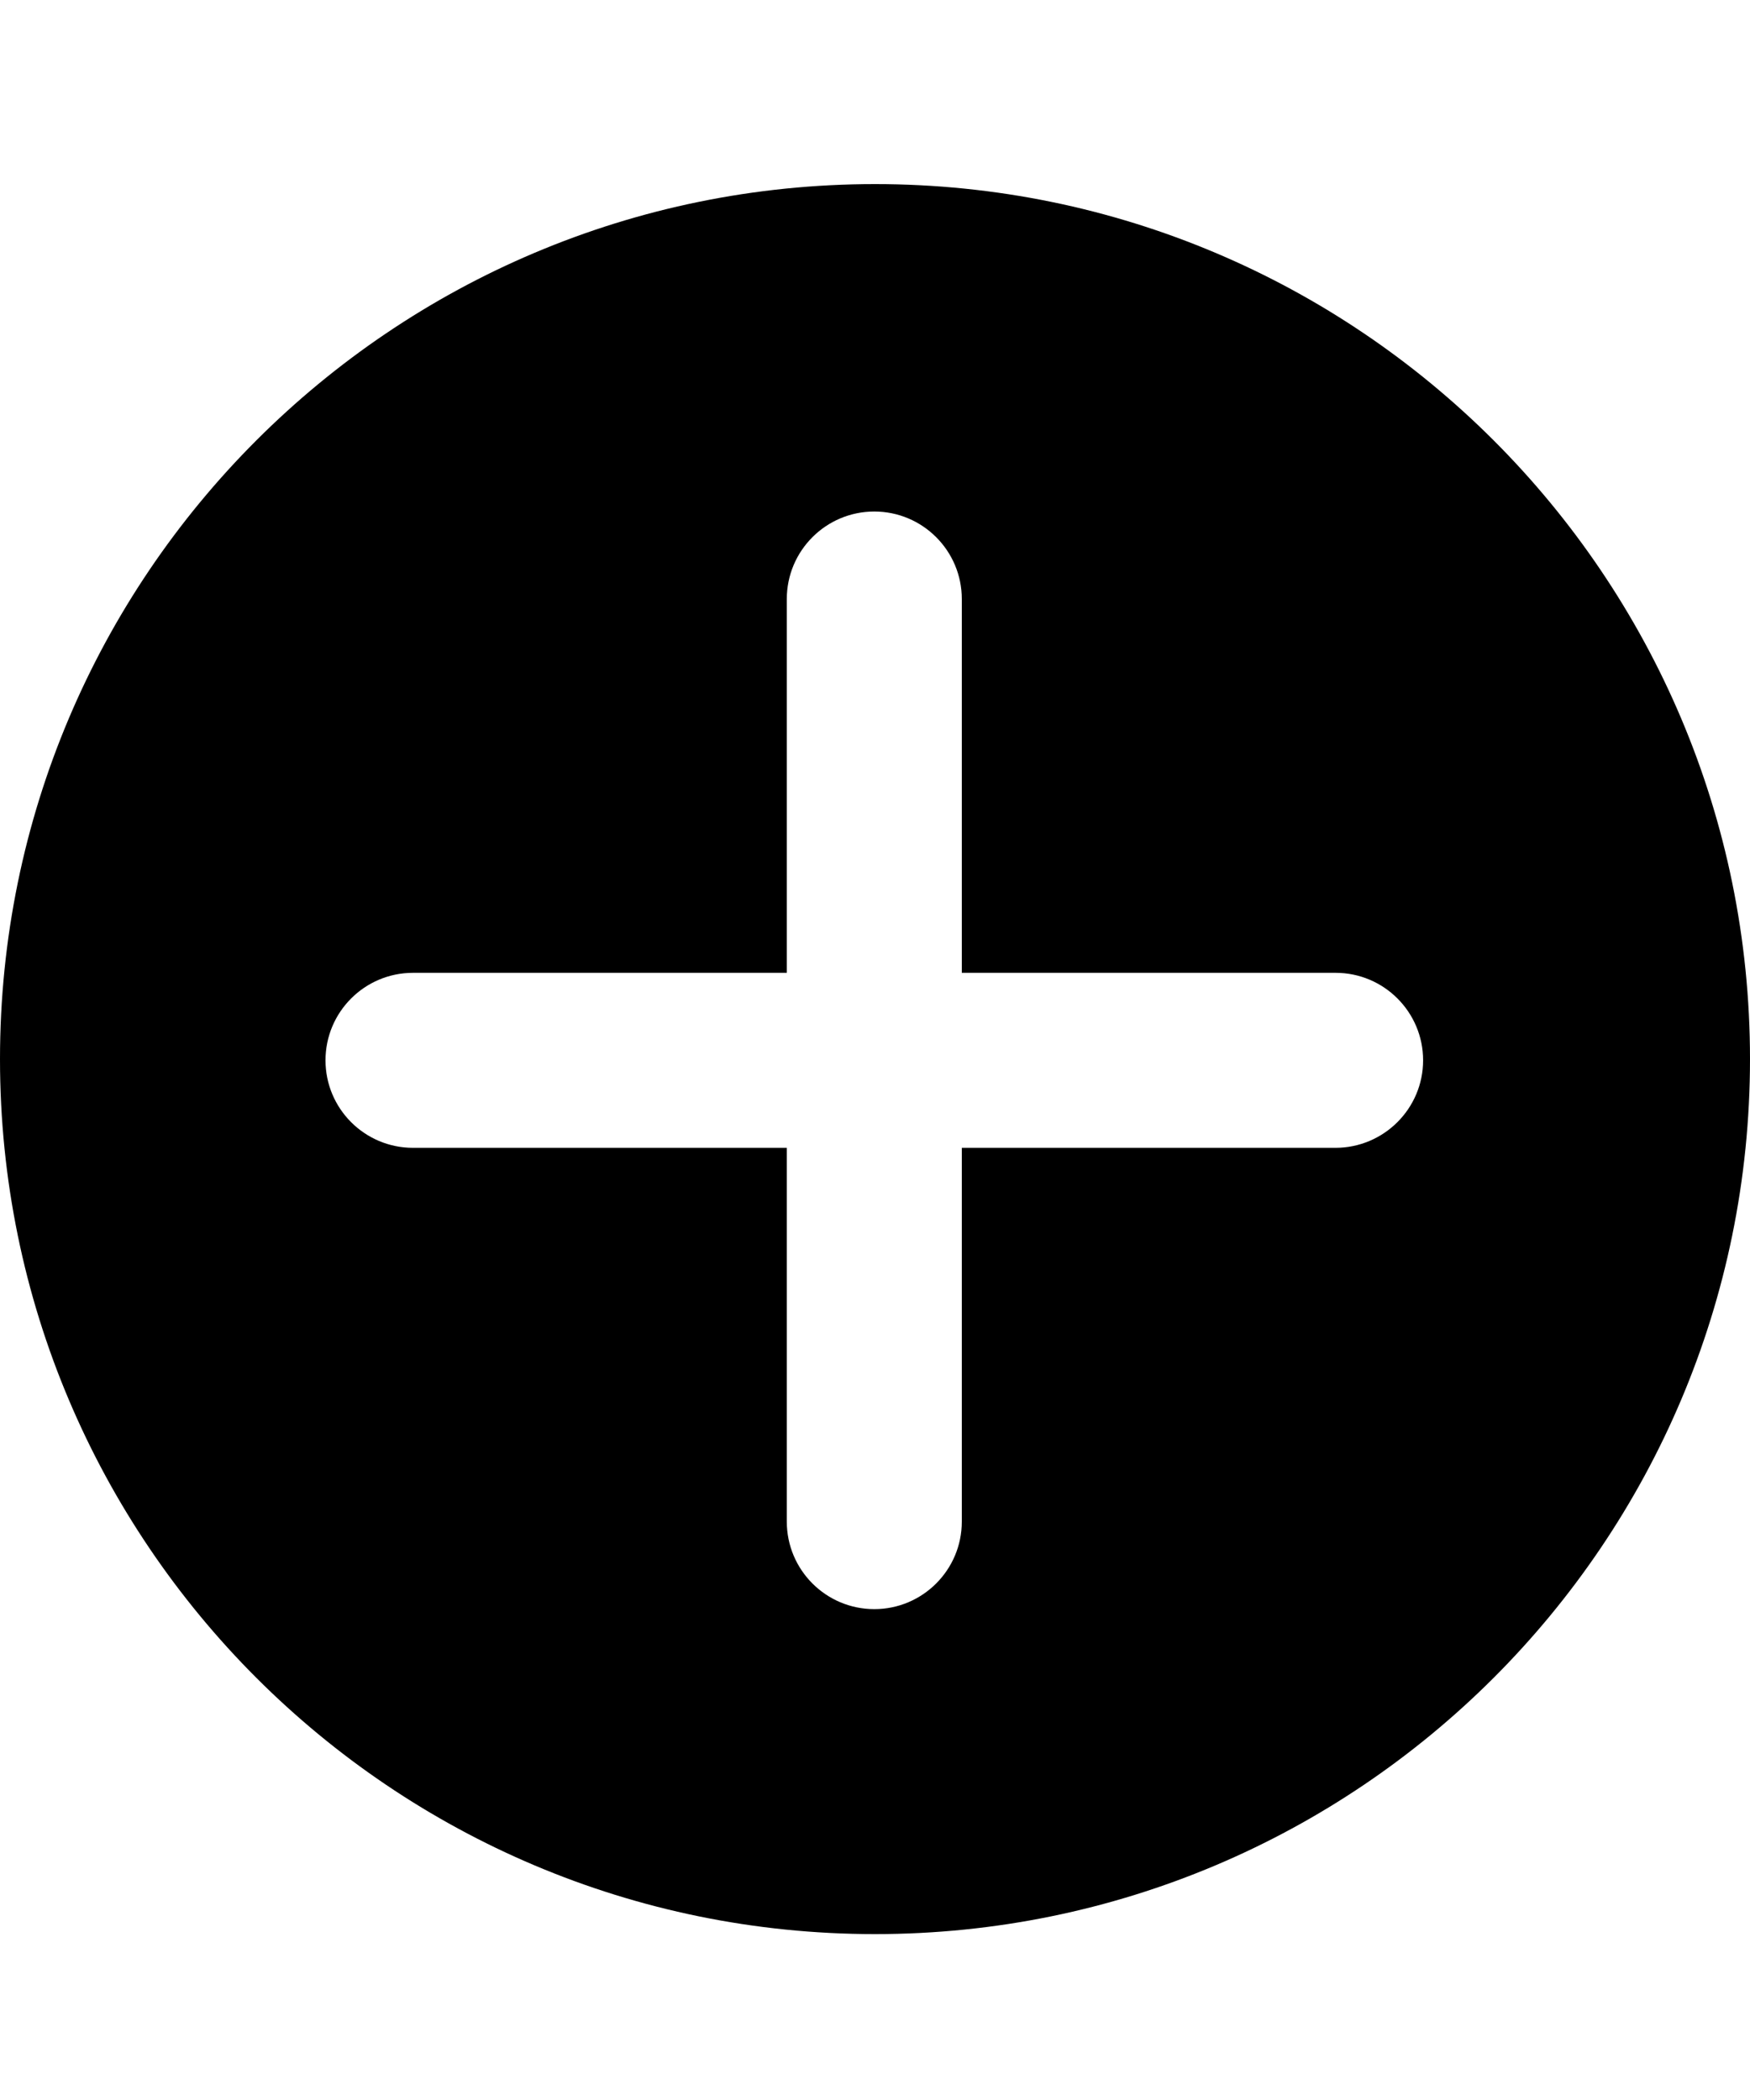 <svg xmlns="http://www.w3.org/2000/svg" viewBox="0 0 1000 1200" class="bf-icon-svg"><path d="M500 105.2c-276.1 0-500 223.9-500 500s223.9 500 500 500 500-223.9 500-500-223.9-500-500-500zm263.1 550.7H549.6v213.6c0 27.6-22.4 50-50 50s-50-22.4-50-50V655.9H236c-27.6 0-50-22.4-50-50s22.4-50 50-50h213.6V342.3c0-27.6 22.4-50 50-50s50 22.4 50 50v213.6h213.6c27.6 0 50 22.4 50 50s-22.5 50-50.1 50z"/></svg>
